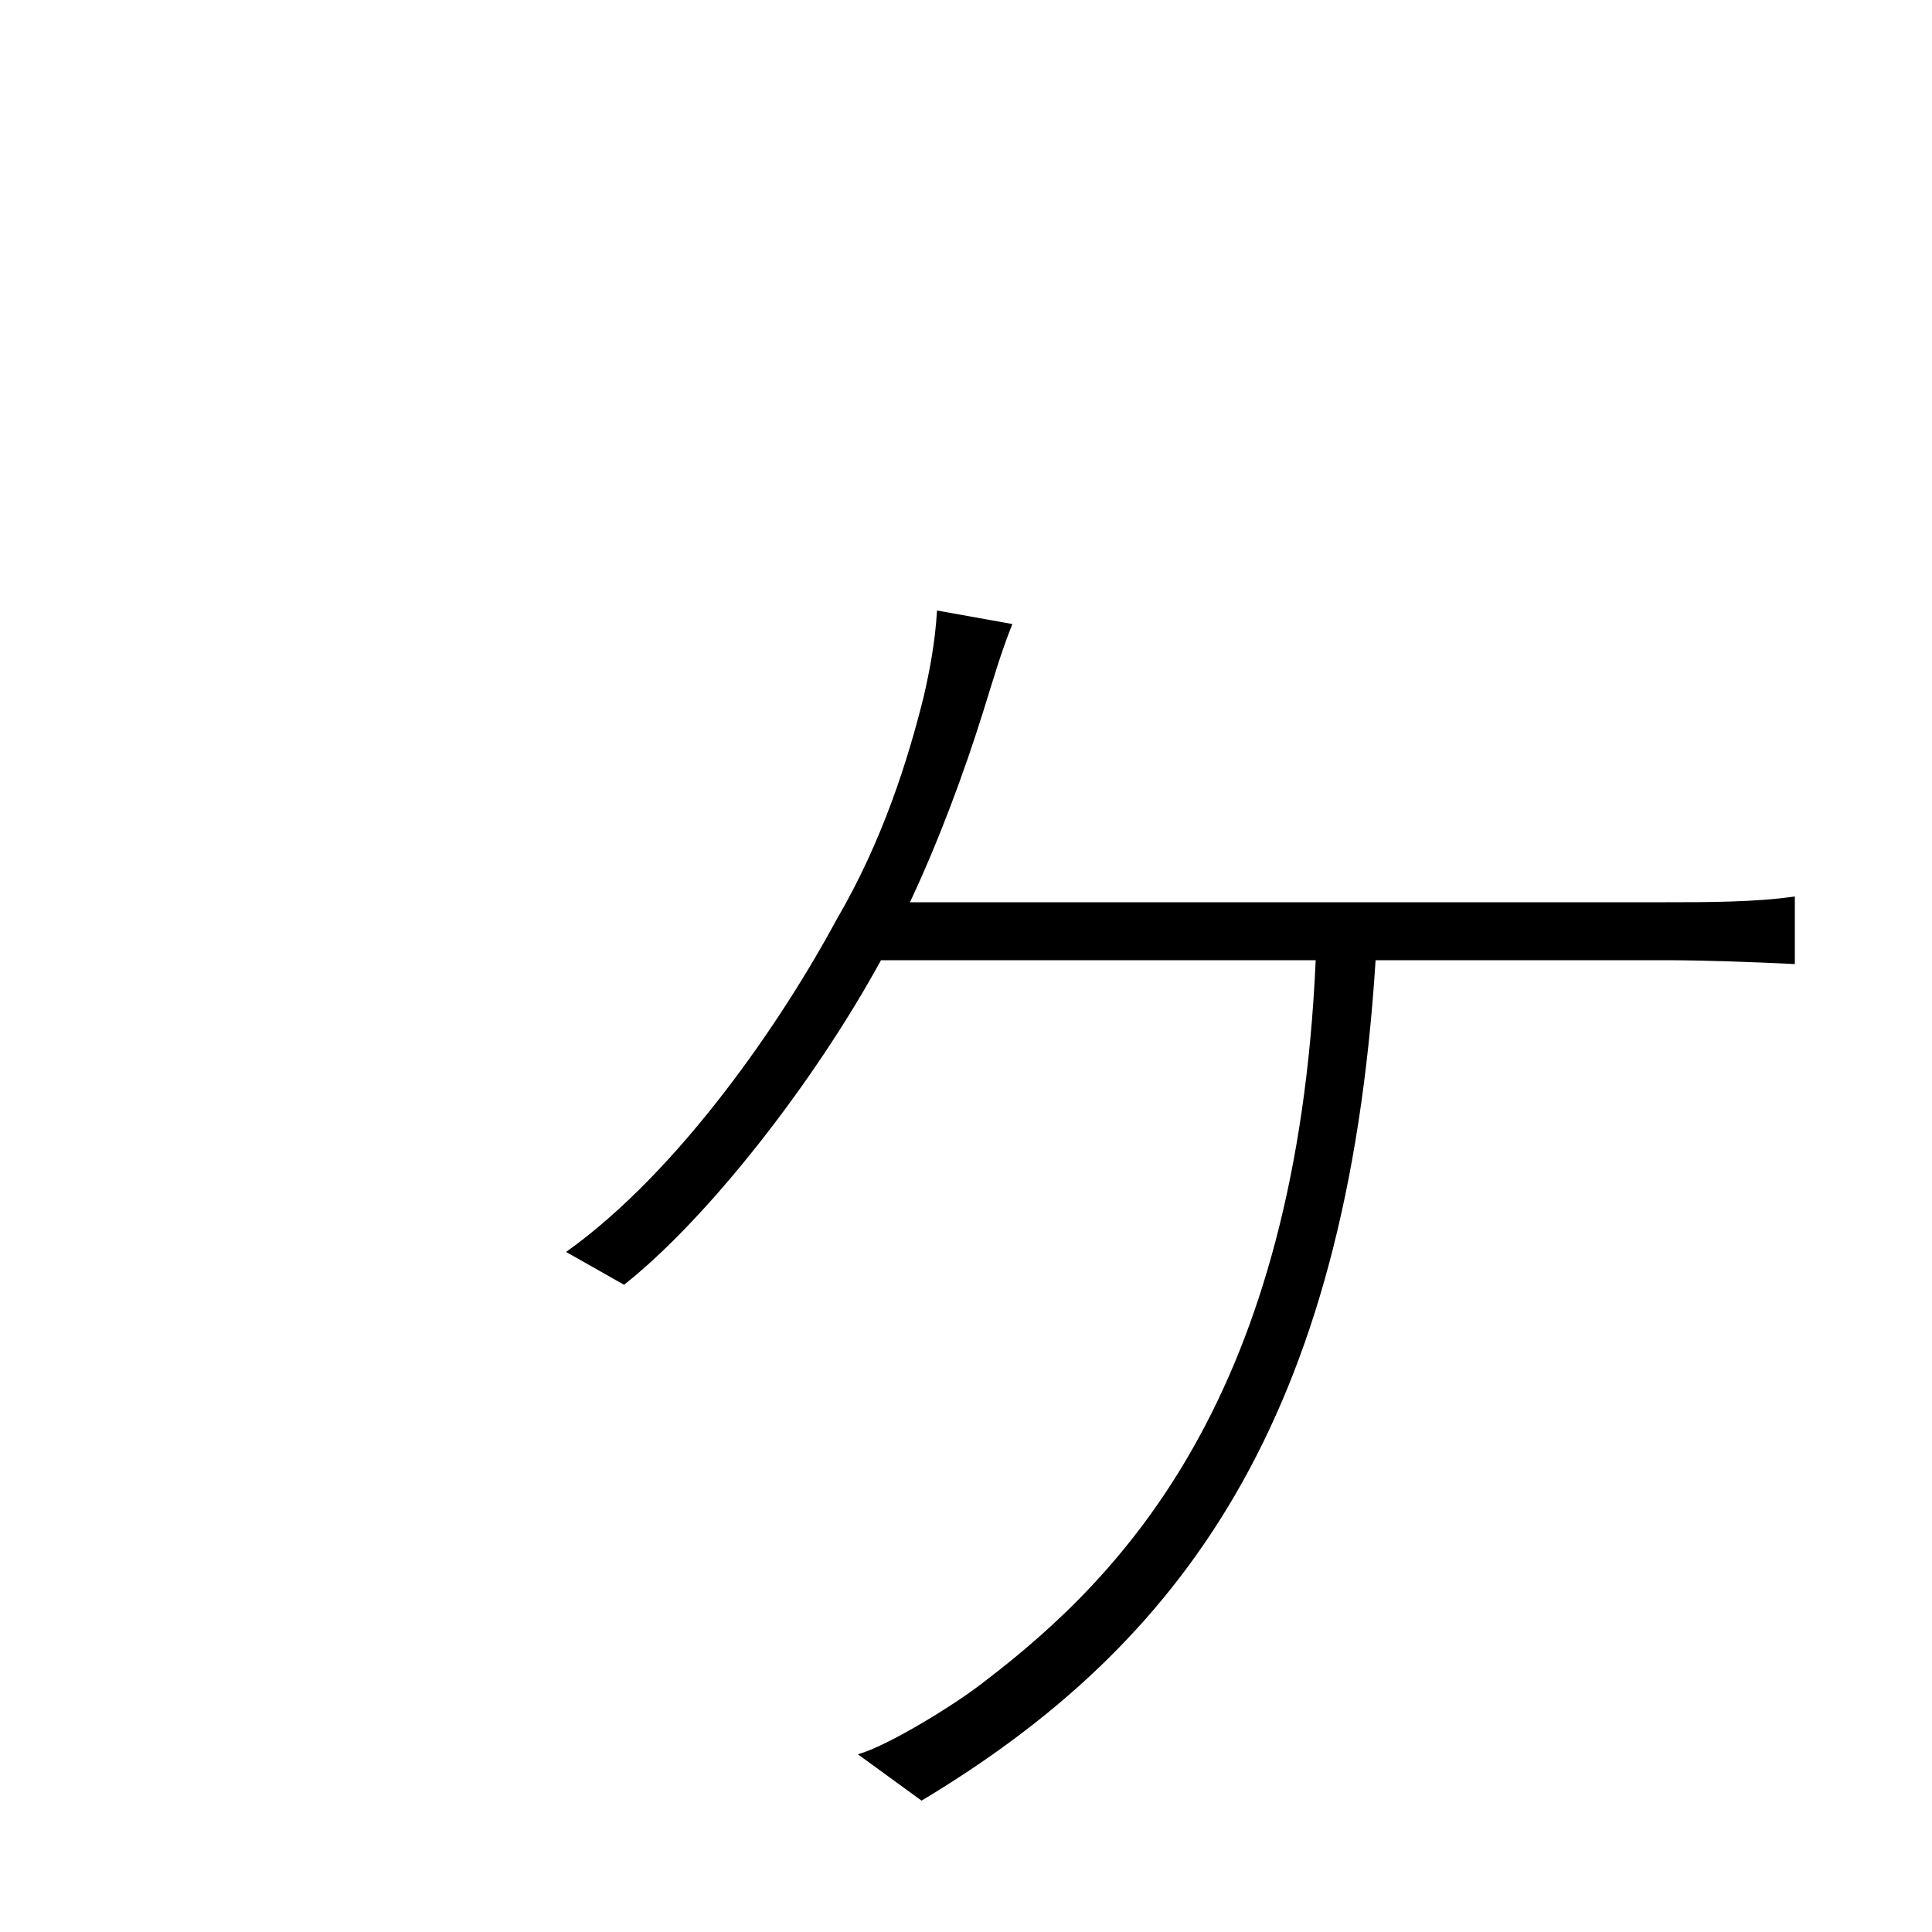 <svg xmlns="http://www.w3.org/2000/svg" viewBox="0 -1000 1000 1000">
	<path fill="#000000" d="M524 -677L485 -684C484 -667 481 -652 478 -639C470 -607 457 -565 433 -524C405 -472 352 -394 293 -352L323 -335C366 -369 421 -439 456 -503H681C671 -278 582 -185 510 -130C495 -118 459 -96 444 -92L477 -68C612 -149 697 -265 712 -503H862C882 -503 909 -502 929 -501V-536C909 -533 883 -533 862 -533H471C486 -565 499 -600 509 -632C514 -648 518 -662 524 -677Z"/>
</svg>
